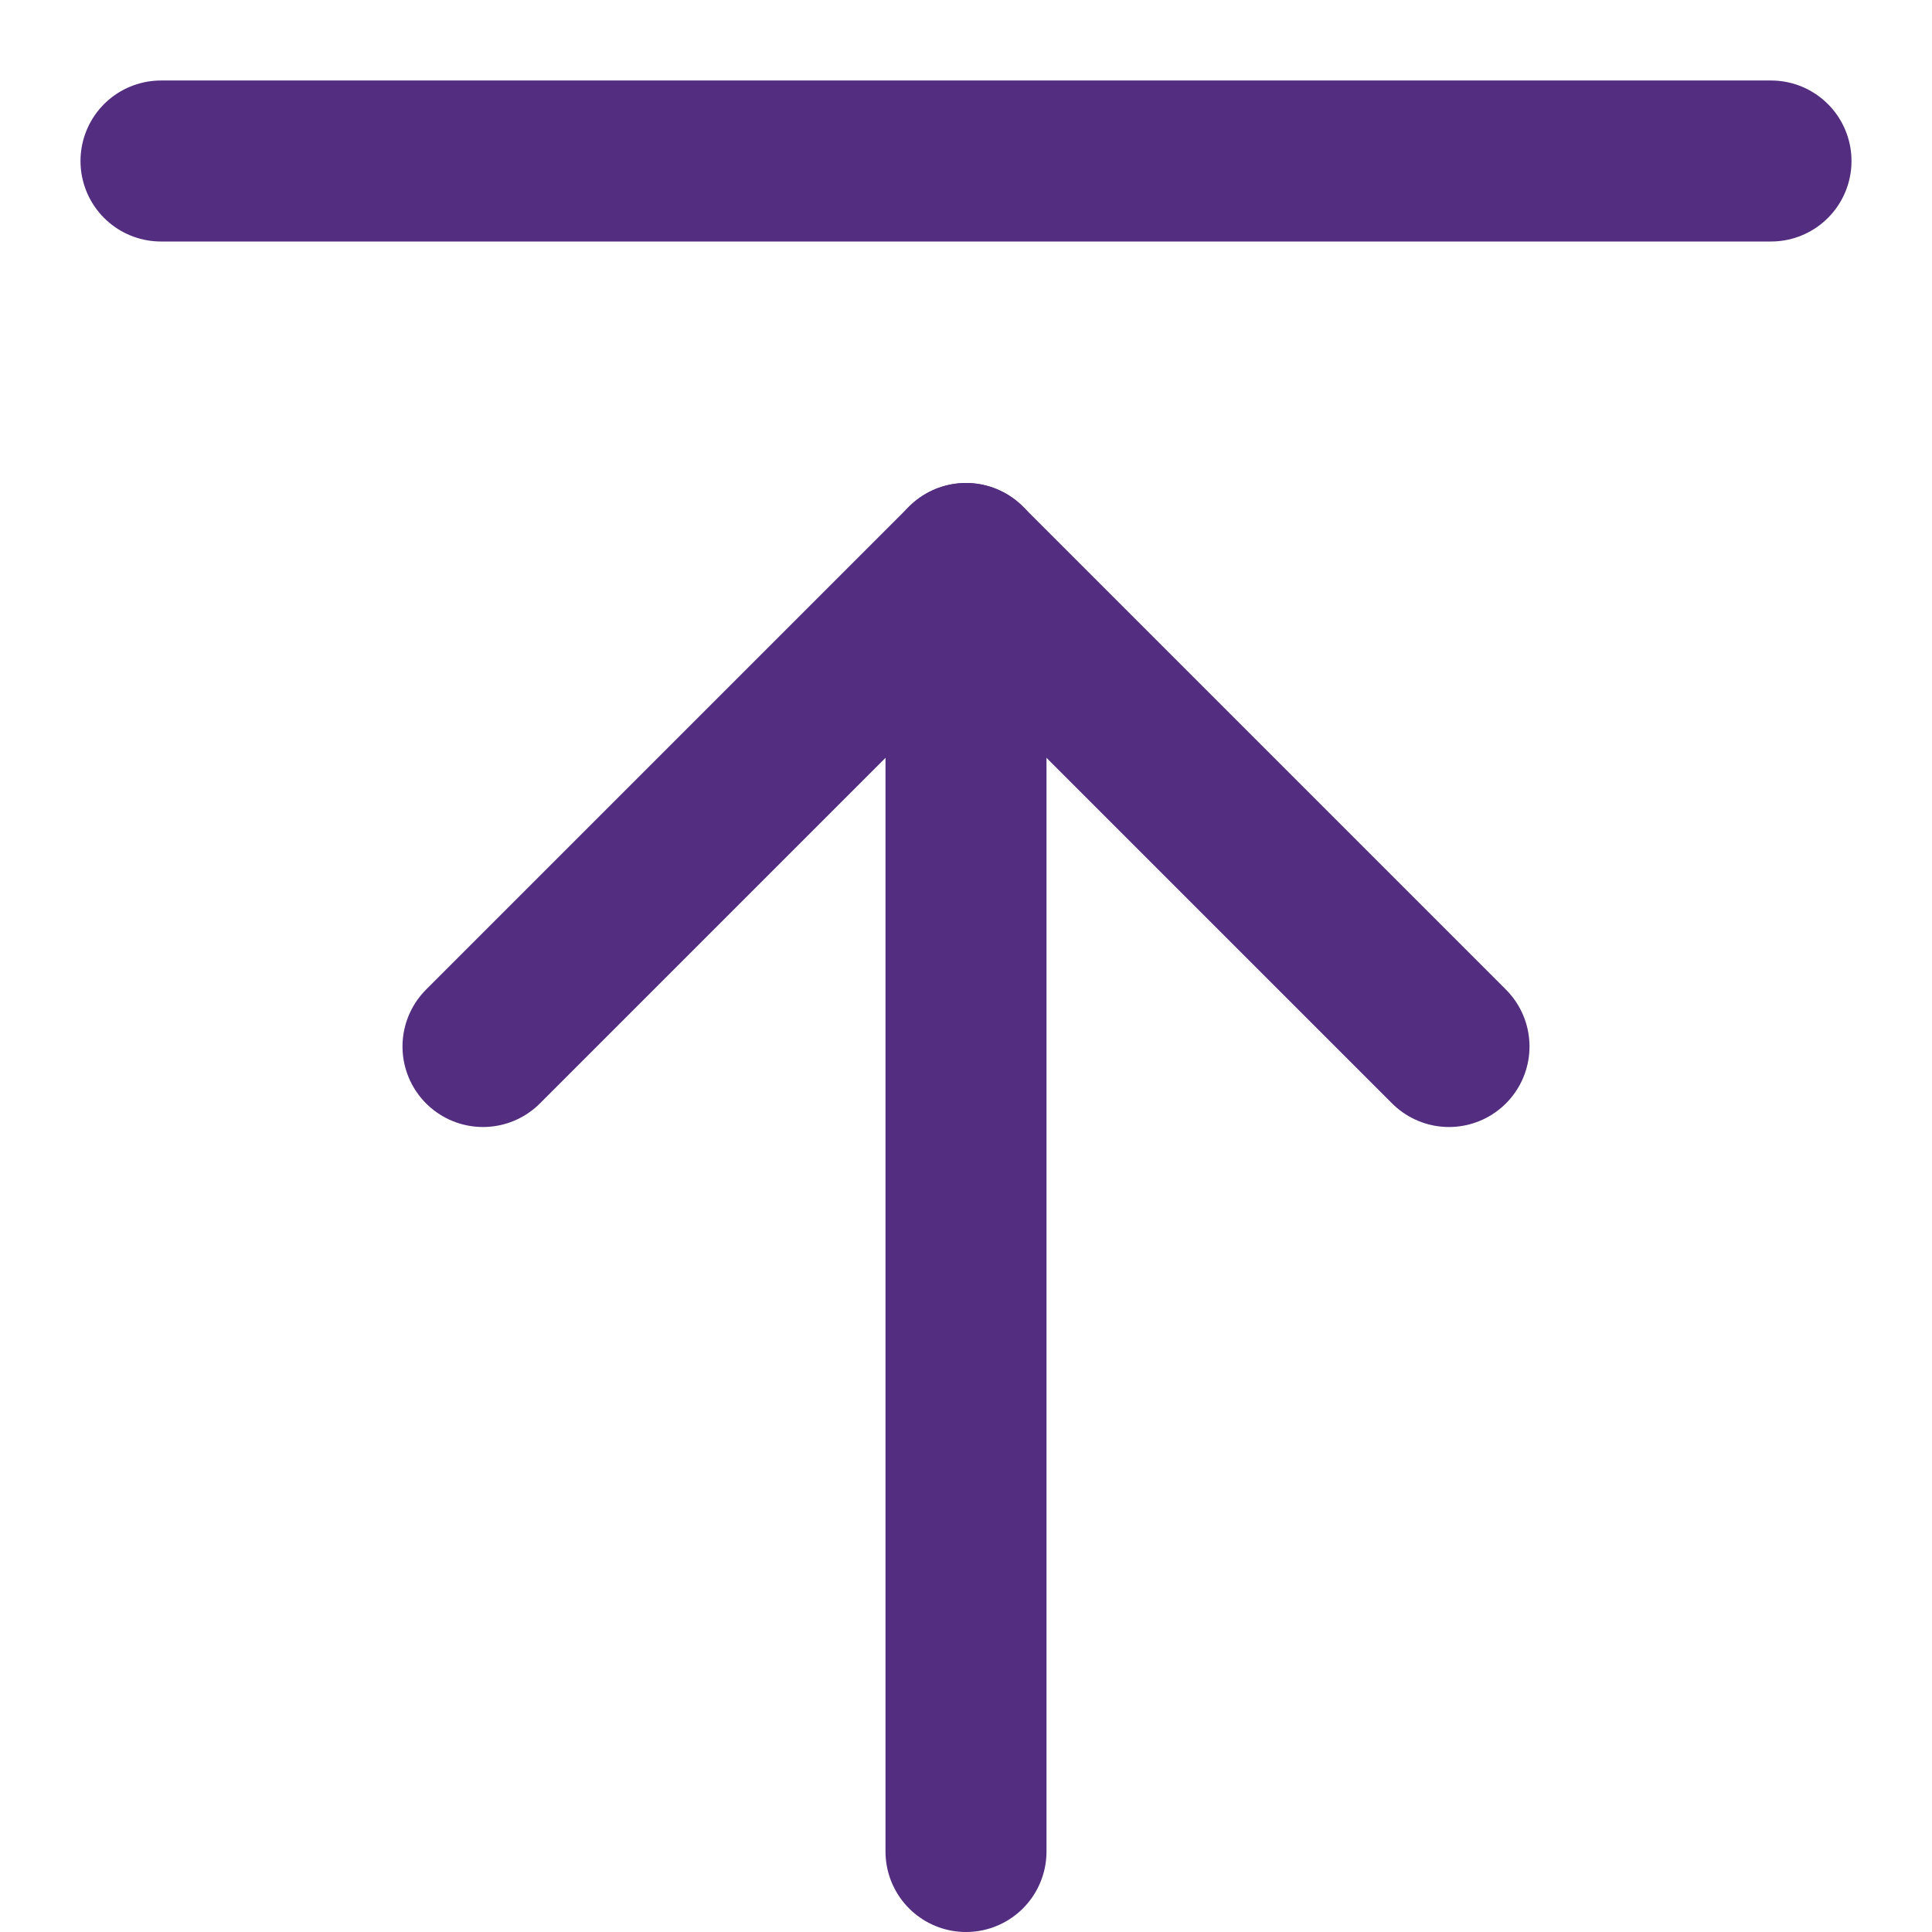 <svg width="24" height="24" viewBox="0 0 24 24" fill="none" xmlns="http://www.w3.org/2000/svg">
<path d="M12 23V7" stroke="#522D80" stroke-width="2" stroke-miterlimit="10" stroke-linecap="round" stroke-linejoin="round"/>
<path d="M6 13L12 7L18 13" stroke="#522D80" stroke-width="2" stroke-miterlimit="10" stroke-linecap="round" stroke-linejoin="round"/>
<path d="M2 2H22" stroke="#522D80" stroke-width="2" stroke-miterlimit="10" stroke-linecap="round" stroke-linejoin="round"/>
</svg>
